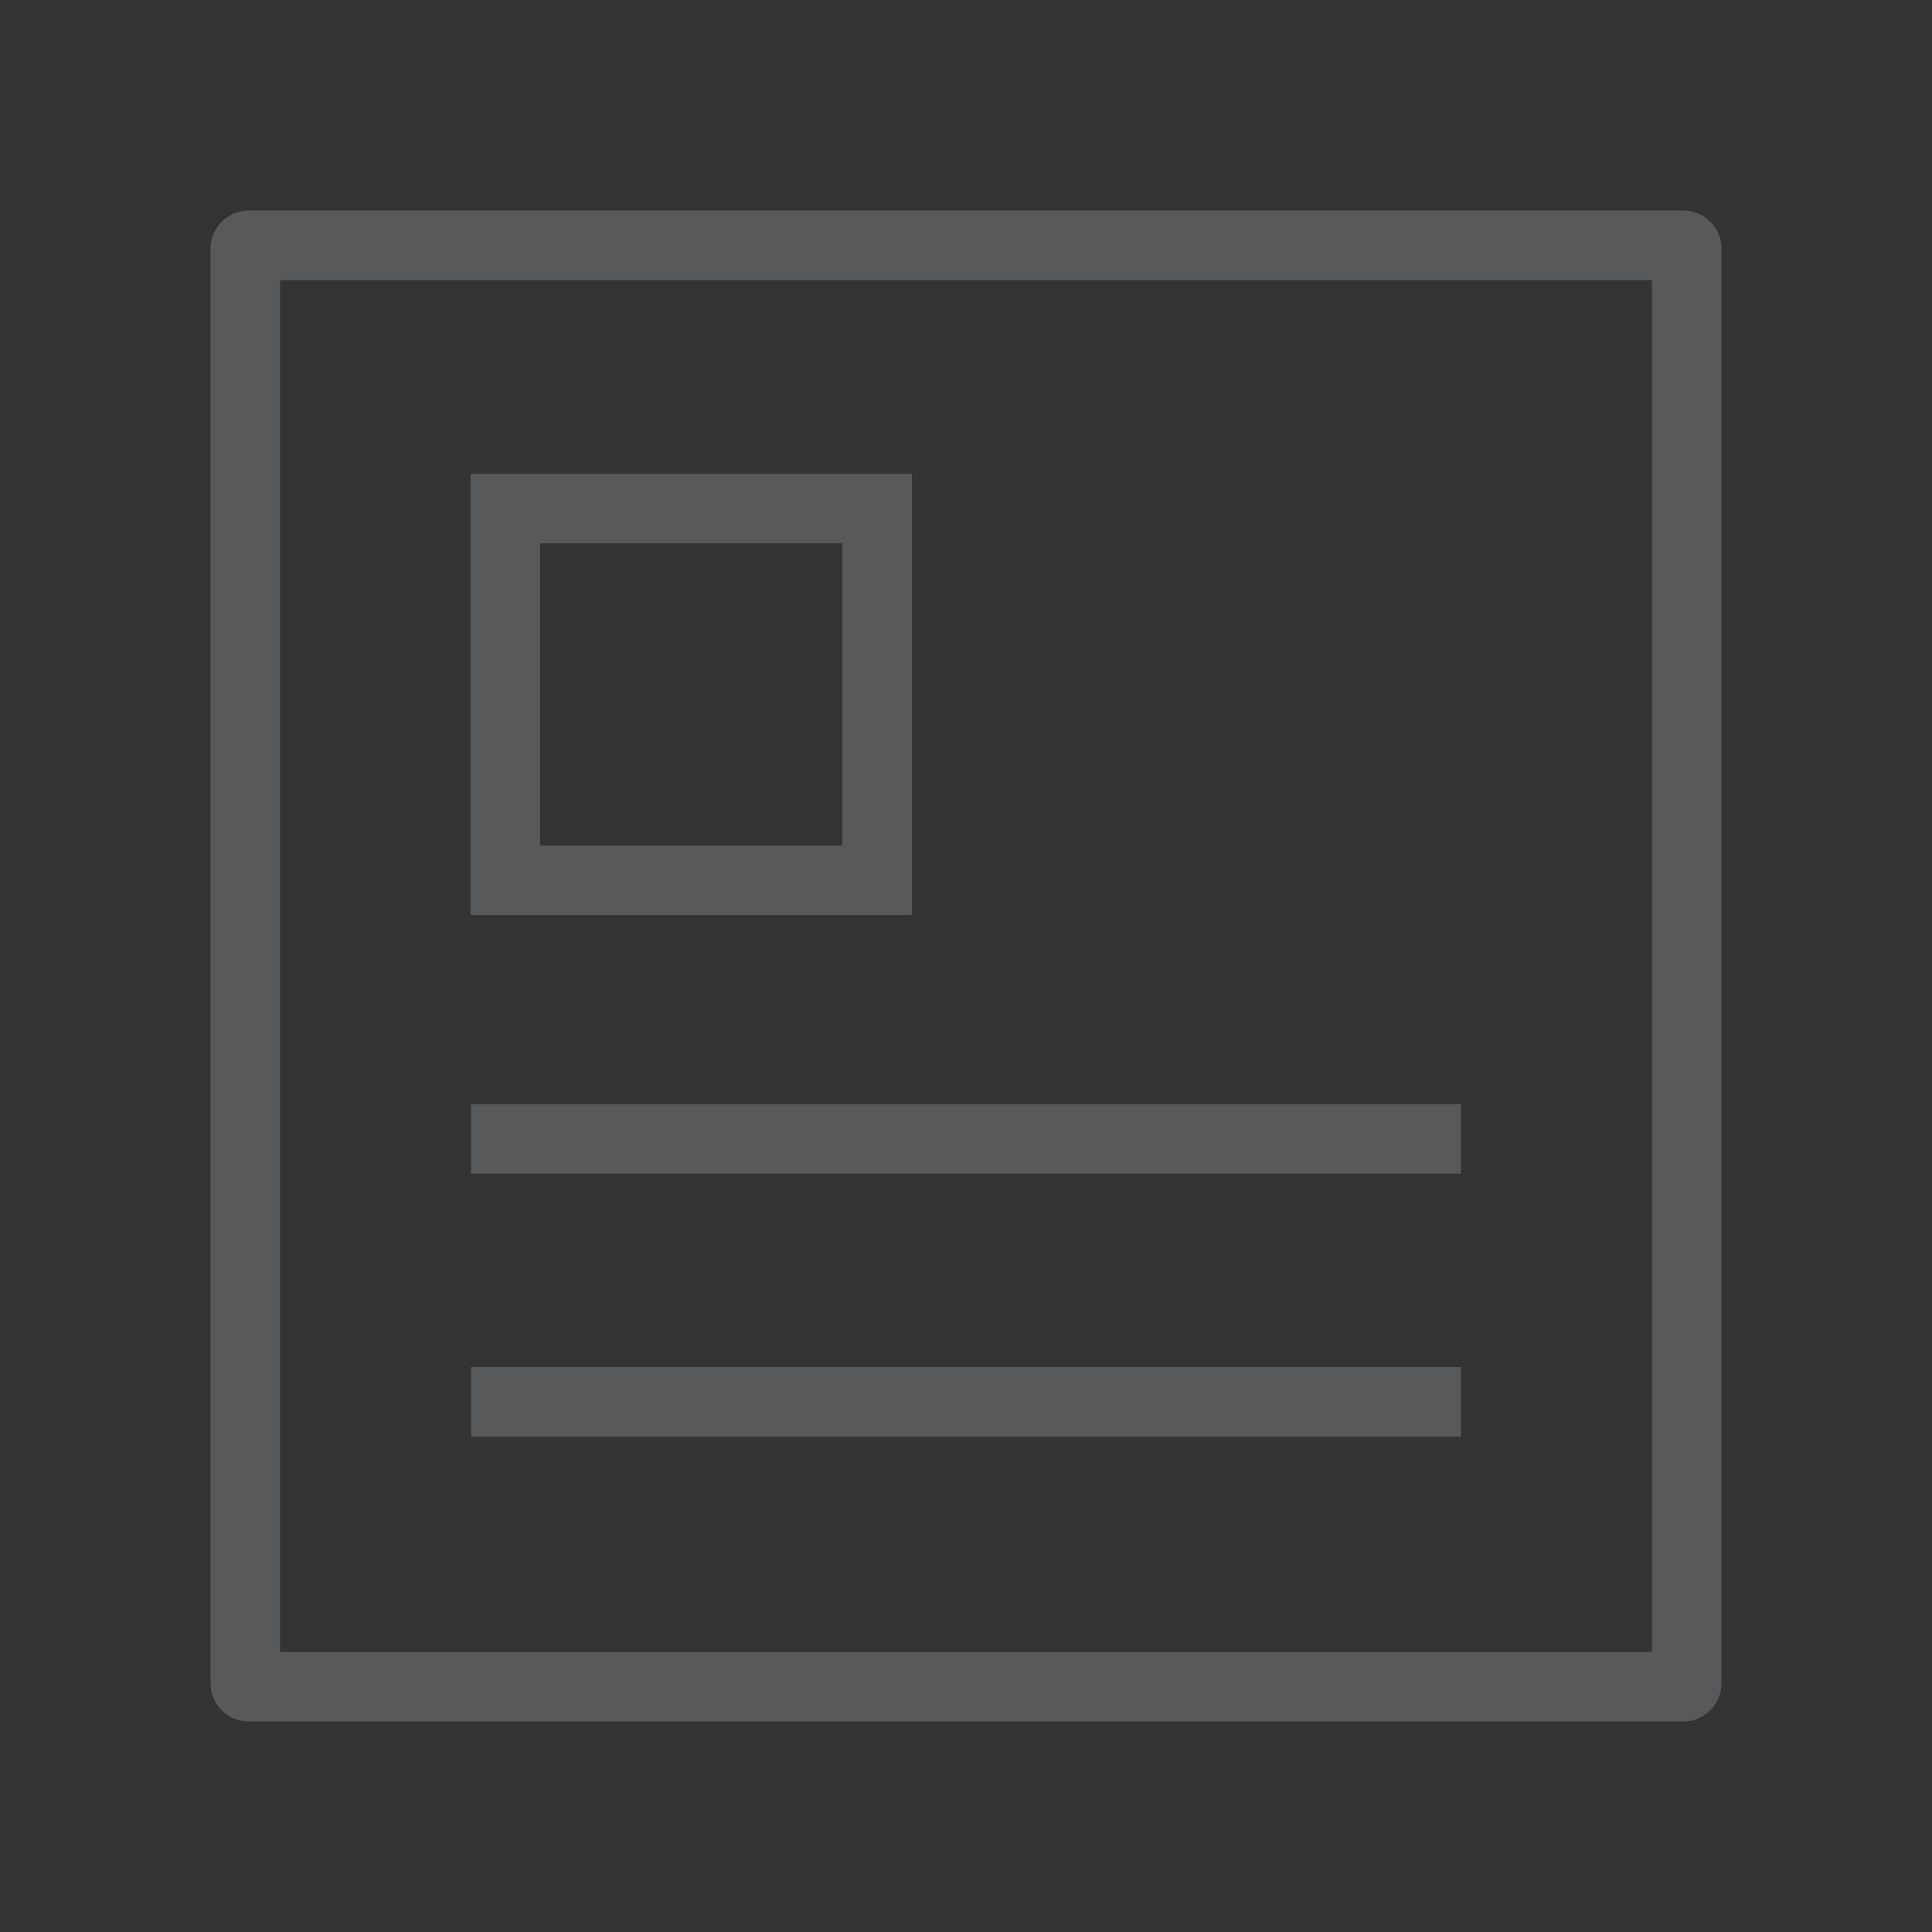 <?xml version="1.0" encoding="utf-8"?>
<!-- Generator: Adobe Illustrator 16.0.0, SVG Export Plug-In . SVG Version: 6.00 Build 0)  -->
<!DOCTYPE svg PUBLIC "-//W3C//DTD SVG 1.1//EN" "http://www.w3.org/Graphics/SVG/1.1/DTD/svg11.dtd">
<svg version="1.1" id="레이어_1" xmlns="http://www.w3.org/2000/svg" xmlns:xlink="http://www.w3.org/1999/xlink" x="0px"
	 y="0px" width="500px" height="500px" viewBox="0 0 500 500" enable-background="new 0 0 500 500" xml:space="preserve">
<rect x="0" y="0" width="500" height="500" fill="#333333" stroke="none"/>
<g>
	<path fill="#FFFFFF" stroke="#58595B" stroke-width="18" stroke-linejoin="round" stroke-miterlimit="10" d="M-609.221,233.579
		c0,27.267-22.103,49.371-49.367,49.371s-49.366-22.104-49.366-49.371c0-27.264,22.102-49.367,49.366-49.367
		S-609.221,206.315-609.221,233.579z"/>
	<path fill="#FFFFFF" stroke="#58595B" stroke-width="18" stroke-linejoin="round" stroke-miterlimit="10" d="M-947.807,131.66
		c-56.287,0-101.918,45.631-101.918,101.919c0,56.292,45.632,101.923,101.918,101.923h122.624V131.66H-947.807z"/>
	<path fill="#FFFFFF" stroke="#58595B" stroke-width="18" stroke-linejoin="round" stroke-miterlimit="10" d="M-926.308,428.864
		c0,31.004,22.638,56.136,50.562,56.136c27.926,0,50.563-25.132,50.563-56.136v-93.362h-101.124V428.864z"/>
	<path fill="#FFFFFF" stroke="#58595B" stroke-width="18" stroke-linejoin="round" stroke-miterlimit="10" d="M-739.191,98.217
		c-24.145,17.56-85.992,33.443-85.992,33.443v101.918V335.5c0,0,61.848,15.884,85.992,33.443
		c24.146,17.561,71.665,81.217,71.665,81.217V233.579V17C-667.526,17-715.045,80.657-739.191,98.217z"/>
</g>
<g>
	<g>
		<path fill="#FFFFFF" stroke="#58595B" stroke-width="18" stroke-miterlimit="10" d="M-93.209,234.484h-389.64v201.348h133.962
			V372.87c0-30.623,27.245-55.447,60.858-55.447c33.609,0,60.858,24.824,60.858,55.447v62.962h133.961V234.484z"/>
	</g>
	<path fill="#FFFFFF" stroke="#58595B" stroke-width="18" stroke-linejoin="round" stroke-miterlimit="10" d="M-57.061,206.25
		l-71.533-142.082h-318.869l-71.564,142.082v0.001c0,38.758,33.745,70.181,75.37,70.181c41.626,0,77.469-31.423,77.469-70.181h-0.11
		c0,38.758,35.842,70.181,77.468,70.181c41.628,0,77.468-31.423,77.468-70.181l0,0c0,38.758,37.395,70.181,79.021,70.181
		c41.625,0,75.37-31.423,75.37-70.182H-57.061z"/>
	
		<line fill="#FFFFFF" stroke="#58595B" stroke-width="18" stroke-miterlimit="10" x1="-366.251" y1="217.06" x2="-366.251" y2="64.474"/>
	
		<line fill="#FFFFFF" stroke="#58595B" stroke-width="18" stroke-miterlimit="10" x1="-211.309" y1="216.928" x2="-211.309" y2="64.343"/>
</g>
<g>
	<path fill="none" stroke="#58595B" stroke-width="18" stroke-linejoin="round" stroke-miterlimit="10" d="M436.525,435.629
		c0,0.496-0.4,0.896-0.896,0.896H64.371c-0.496,0-0.896-0.4-0.896-0.896V64.37c0-0.495,0.4-0.896,0.896-0.896h371.258
		c0.496,0,0.896,0.401,0.896,0.896V435.629z"/>
	<g>
		<path fill="#58595B" d="M217.995,140.622v78.218h-78.216v-78.218H217.995 M235.723,122.622H122.054
			c-0.152,0-0.274,0.123-0.274,0.275v113.669c0,0.151,0.122,0.274,0.274,0.274h113.669c0.152,0,0.272-0.123,0.272-0.274V122.897
			C235.995,122.745,235.875,122.622,235.723,122.622L235.723,122.622z"/>
	</g>
	
		<line fill="none" stroke="#58595B" stroke-width="18" stroke-linejoin="round" stroke-miterlimit="10" x1="121.912" y1="294.75" x2="378.102" y2="294.75"/>
	
		<line fill="none" stroke="#58595B" stroke-width="18" stroke-linejoin="round" stroke-miterlimit="10" x1="121.912" y1="362.8" x2="378.102" y2="362.8"/>
</g>
<g>
	<g>
		<path fill="#58595B" d="M860.445,367.871c40.332-66.895,91.309-160.938,91.309-209.277c0-81.543-66.309-147.852-147.852-147.852
			S656.051,77.051,656.051,158.594c0,48.34,50.977,142.383,91.309,209.277c-47.852,3.613-156.738,16.602-156.738,59.668
			c0,42.383,110.547,61.719,213.379,61.719c102.734,0,213.379-19.336,213.379-61.719
			C1017.281,384.473,908.297,371.484,860.445,367.871L860.445,367.871z M676.461,158.594c0-70.313,57.227-127.539,127.441-127.539
			c70.313,0,127.539,57.227,127.539,127.539c0,61.426-97.852,215.527-127.539,260.84
			C774.215,374.121,676.461,220.02,676.461,158.594z M803.902,468.848c-124.902,0-192.969-27.344-192.969-41.406
			c0-10.84,44.922-34.18,148.438-40.137c19.434,31.348,34.18,53.516,36.133,56.152c2.637,3.516,10.352,7.715,16.895,0
			c2.051-2.441,16.699-24.805,36.133-56.152c103.516,5.957,148.438,29.199,148.438,40.137
			C996.871,441.602,928.805,468.848,803.902,468.848L803.902,468.848z"/>
		<path fill="#58595B" d="M868.258,158.594c0-35.547-28.809-64.355-64.355-64.355s-64.355,28.809-64.355,64.355
			s28.809,64.355,64.355,64.355S868.258,194.141,868.258,158.594z M759.859,158.594c0-24.316,19.727-44.043,44.043-44.043
			s44.043,19.727,44.043,44.043s-19.727,44.043-44.043,44.043S759.859,182.91,759.859,158.594z"/>
	</g>
</g>
</svg>
